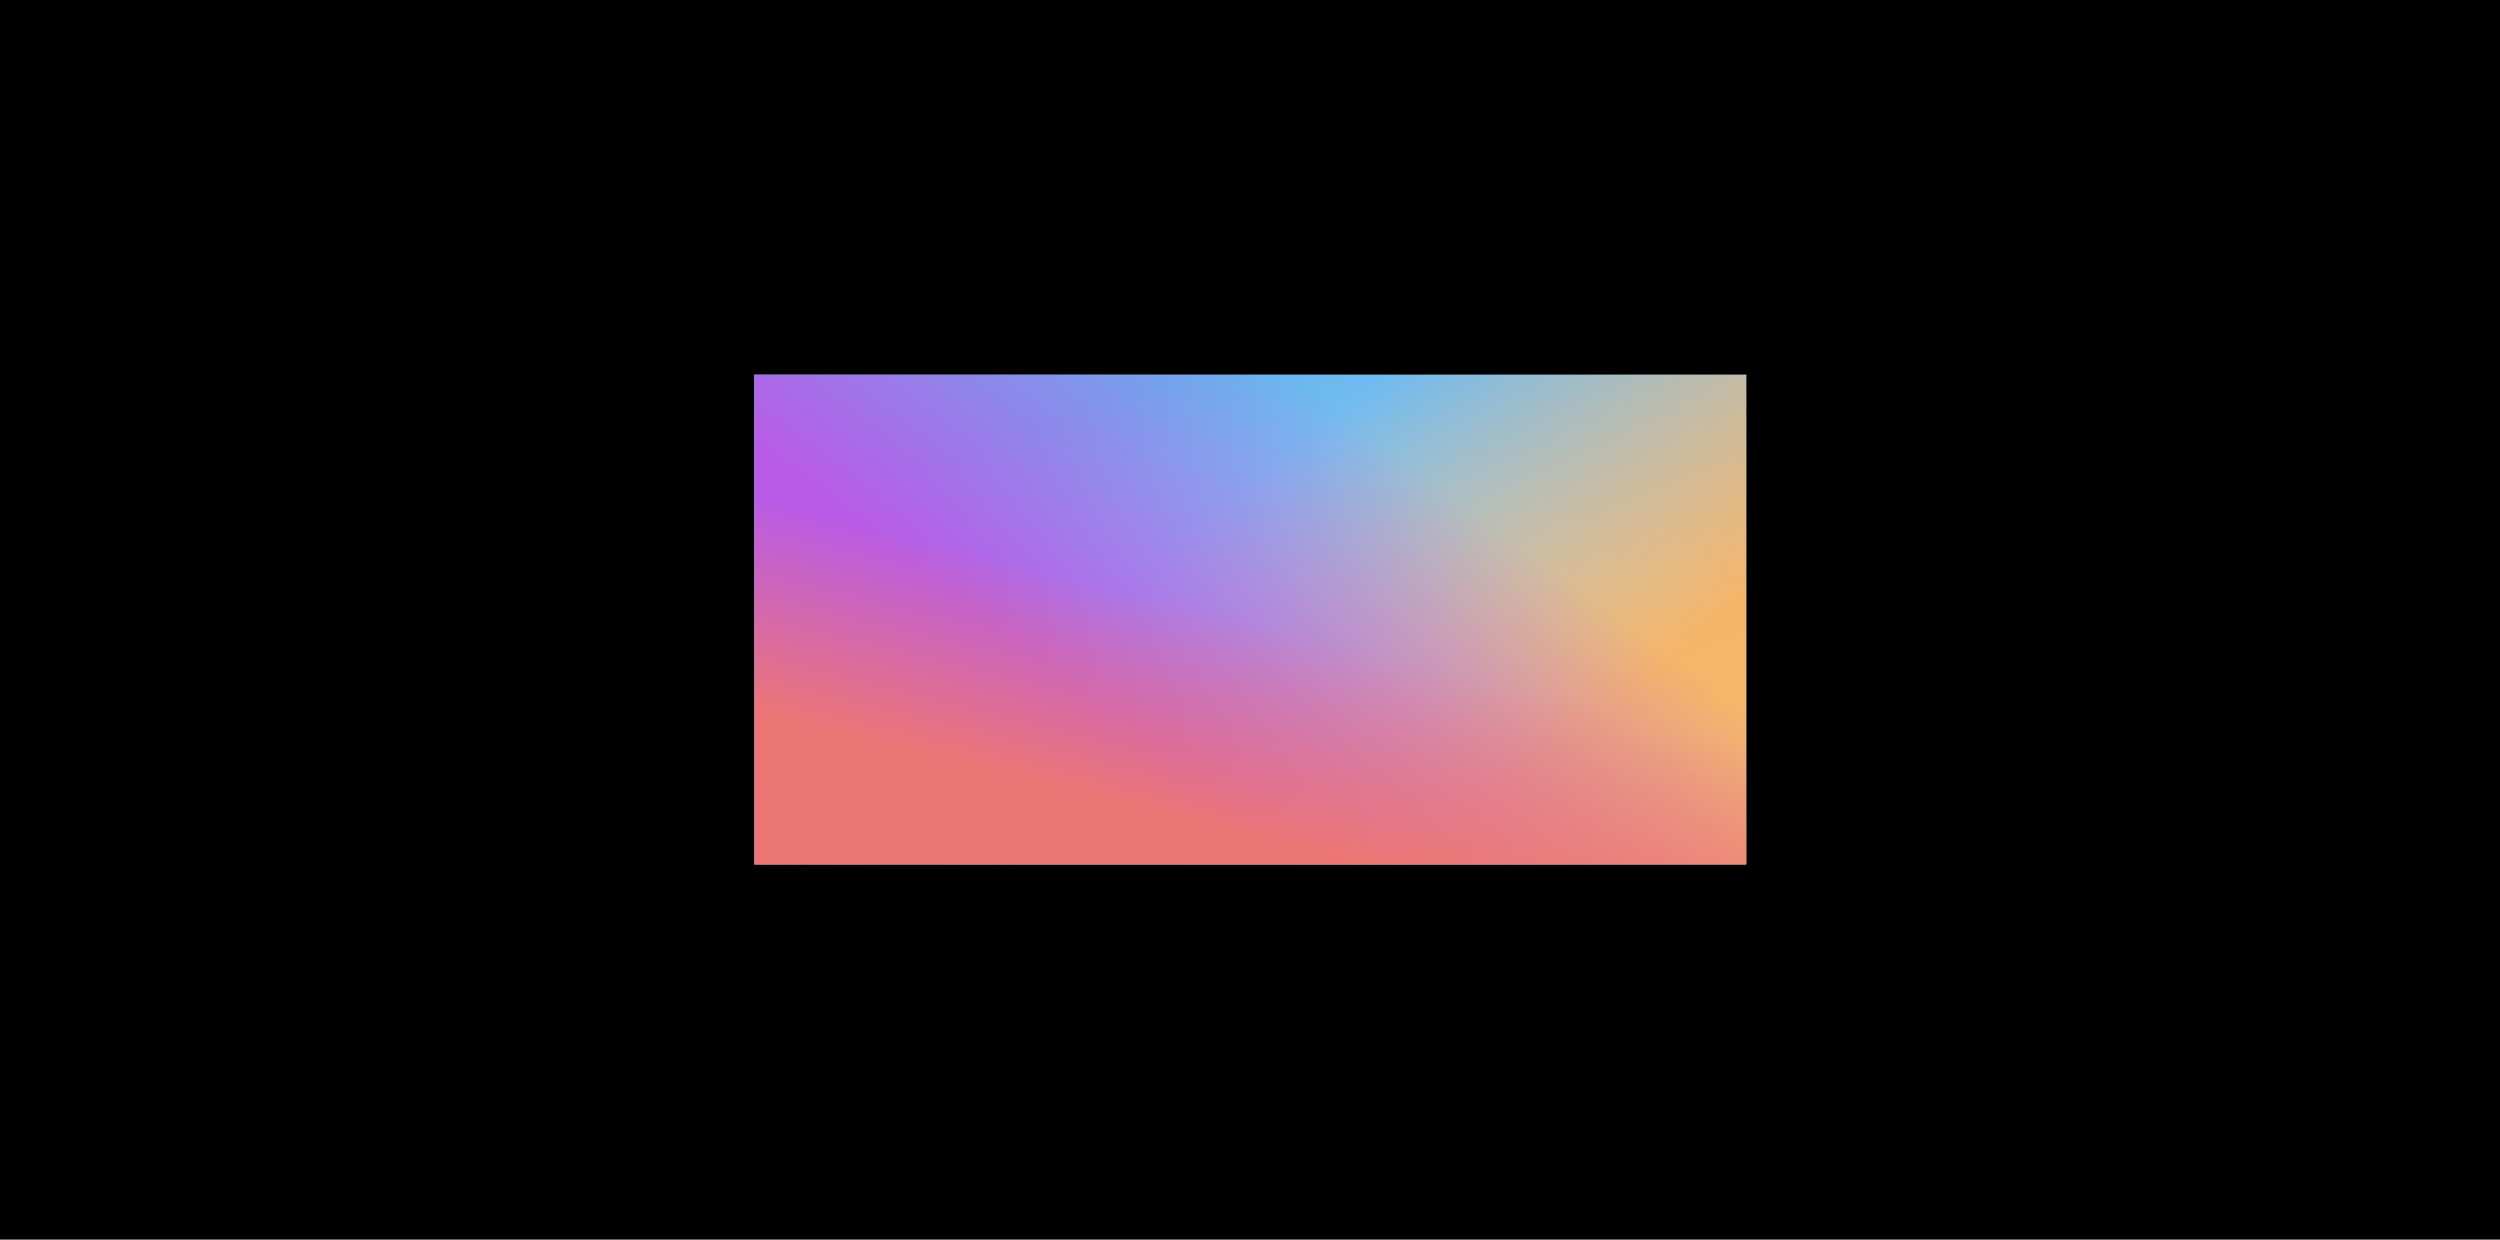 <svg width="4096" height="2031" viewBox="0 0 4096 2031" fill="currentColor" xmlns="http://www.w3.org/2000/svg">
    <g clip-path="url(#clip0_103_10)">
        <rect width="4096" height="2031" fill="currentColor"/>
        <g style="mix-blend-mode:hard-light" filter="url(#filter0_f_103_10)">
            <rect x="1236" y="614" width="1625" height="802.185" fill="#D3E4FF"/>
            <rect x="1236" y="614" width="1625" height="802.185" fill="url(#paint0_linear_103_10)" fill-opacity="0.85"/>
            <rect x="1236" y="614" width="1625" height="802.185" fill="url(#paint1_linear_103_10)" fill-opacity="0.91"/>
            <rect x="1236" y="614" width="1625" height="802.185" fill="url(#paint2_linear_103_10)" style="mix-blend-mode:darken"/>
            <rect x="1236" y="614" width="1625" height="802.185" fill="url(#paint3_linear_103_10)" fill-opacity="0.8"/>
        </g>
    </g>
    <defs>
        <filter id="filter0_f_103_10" x="802.091" y="180.091" width="2492.82" height="1670" filterUnits="userSpaceOnUse" color-interpolation-filters="sRGB">
            <feFlood flood-opacity="0" result="BackgroundImageFix"/>
            <feBlend mode="normal" in="SourceGraphic" in2="BackgroundImageFix" result="shape"/>
            <feGaussianBlur stdDeviation="216.955" result="effect1_foregroundBlur_103_10"/>
        </filter>
        <linearGradient id="paint0_linear_103_10" x1="1888.9" y1="632.801" x2="2277.9" y2="1626.08" gradientUnits="userSpaceOnUse">
            <stop stop-color="#4EADEB"/>
            <stop offset="1" stop-color="#4EADEB" stop-opacity="0"/>
        </linearGradient>
        <linearGradient id="paint1_linear_103_10" x1="2607.09" y1="1188.48" x2="2189.21" y2="678.307" gradientUnits="userSpaceOnUse">
            <stop stop-color="#FCB25B"/>
            <stop offset="1" stop-color="#FCB25B" stop-opacity="0"/>
        </linearGradient>
        <linearGradient id="paint2_linear_103_10" x1="1388.34" y1="845.882" x2="1767.25" y2="343.417" gradientUnits="userSpaceOnUse">
            <stop stop-color="#B95BE6"/>
            <stop offset="1" stop-color="#B95BE6" stop-opacity="0"/>
        </linearGradient>
        <linearGradient id="paint3_linear_103_10" x1="1751.07" y1="1295.02" x2="1832.99" y2="963.907" gradientUnits="userSpaceOnUse">
            <stop stop-color="#F97C59"/>
            <stop offset="1" stop-color="#F97C59" stop-opacity="0"/>
        </linearGradient>
        <clipPath id="clip0_103_10">
            <rect width="4096" height="2031" fill="currentColor"/>
        </clipPath>
    </defs>
</svg>
